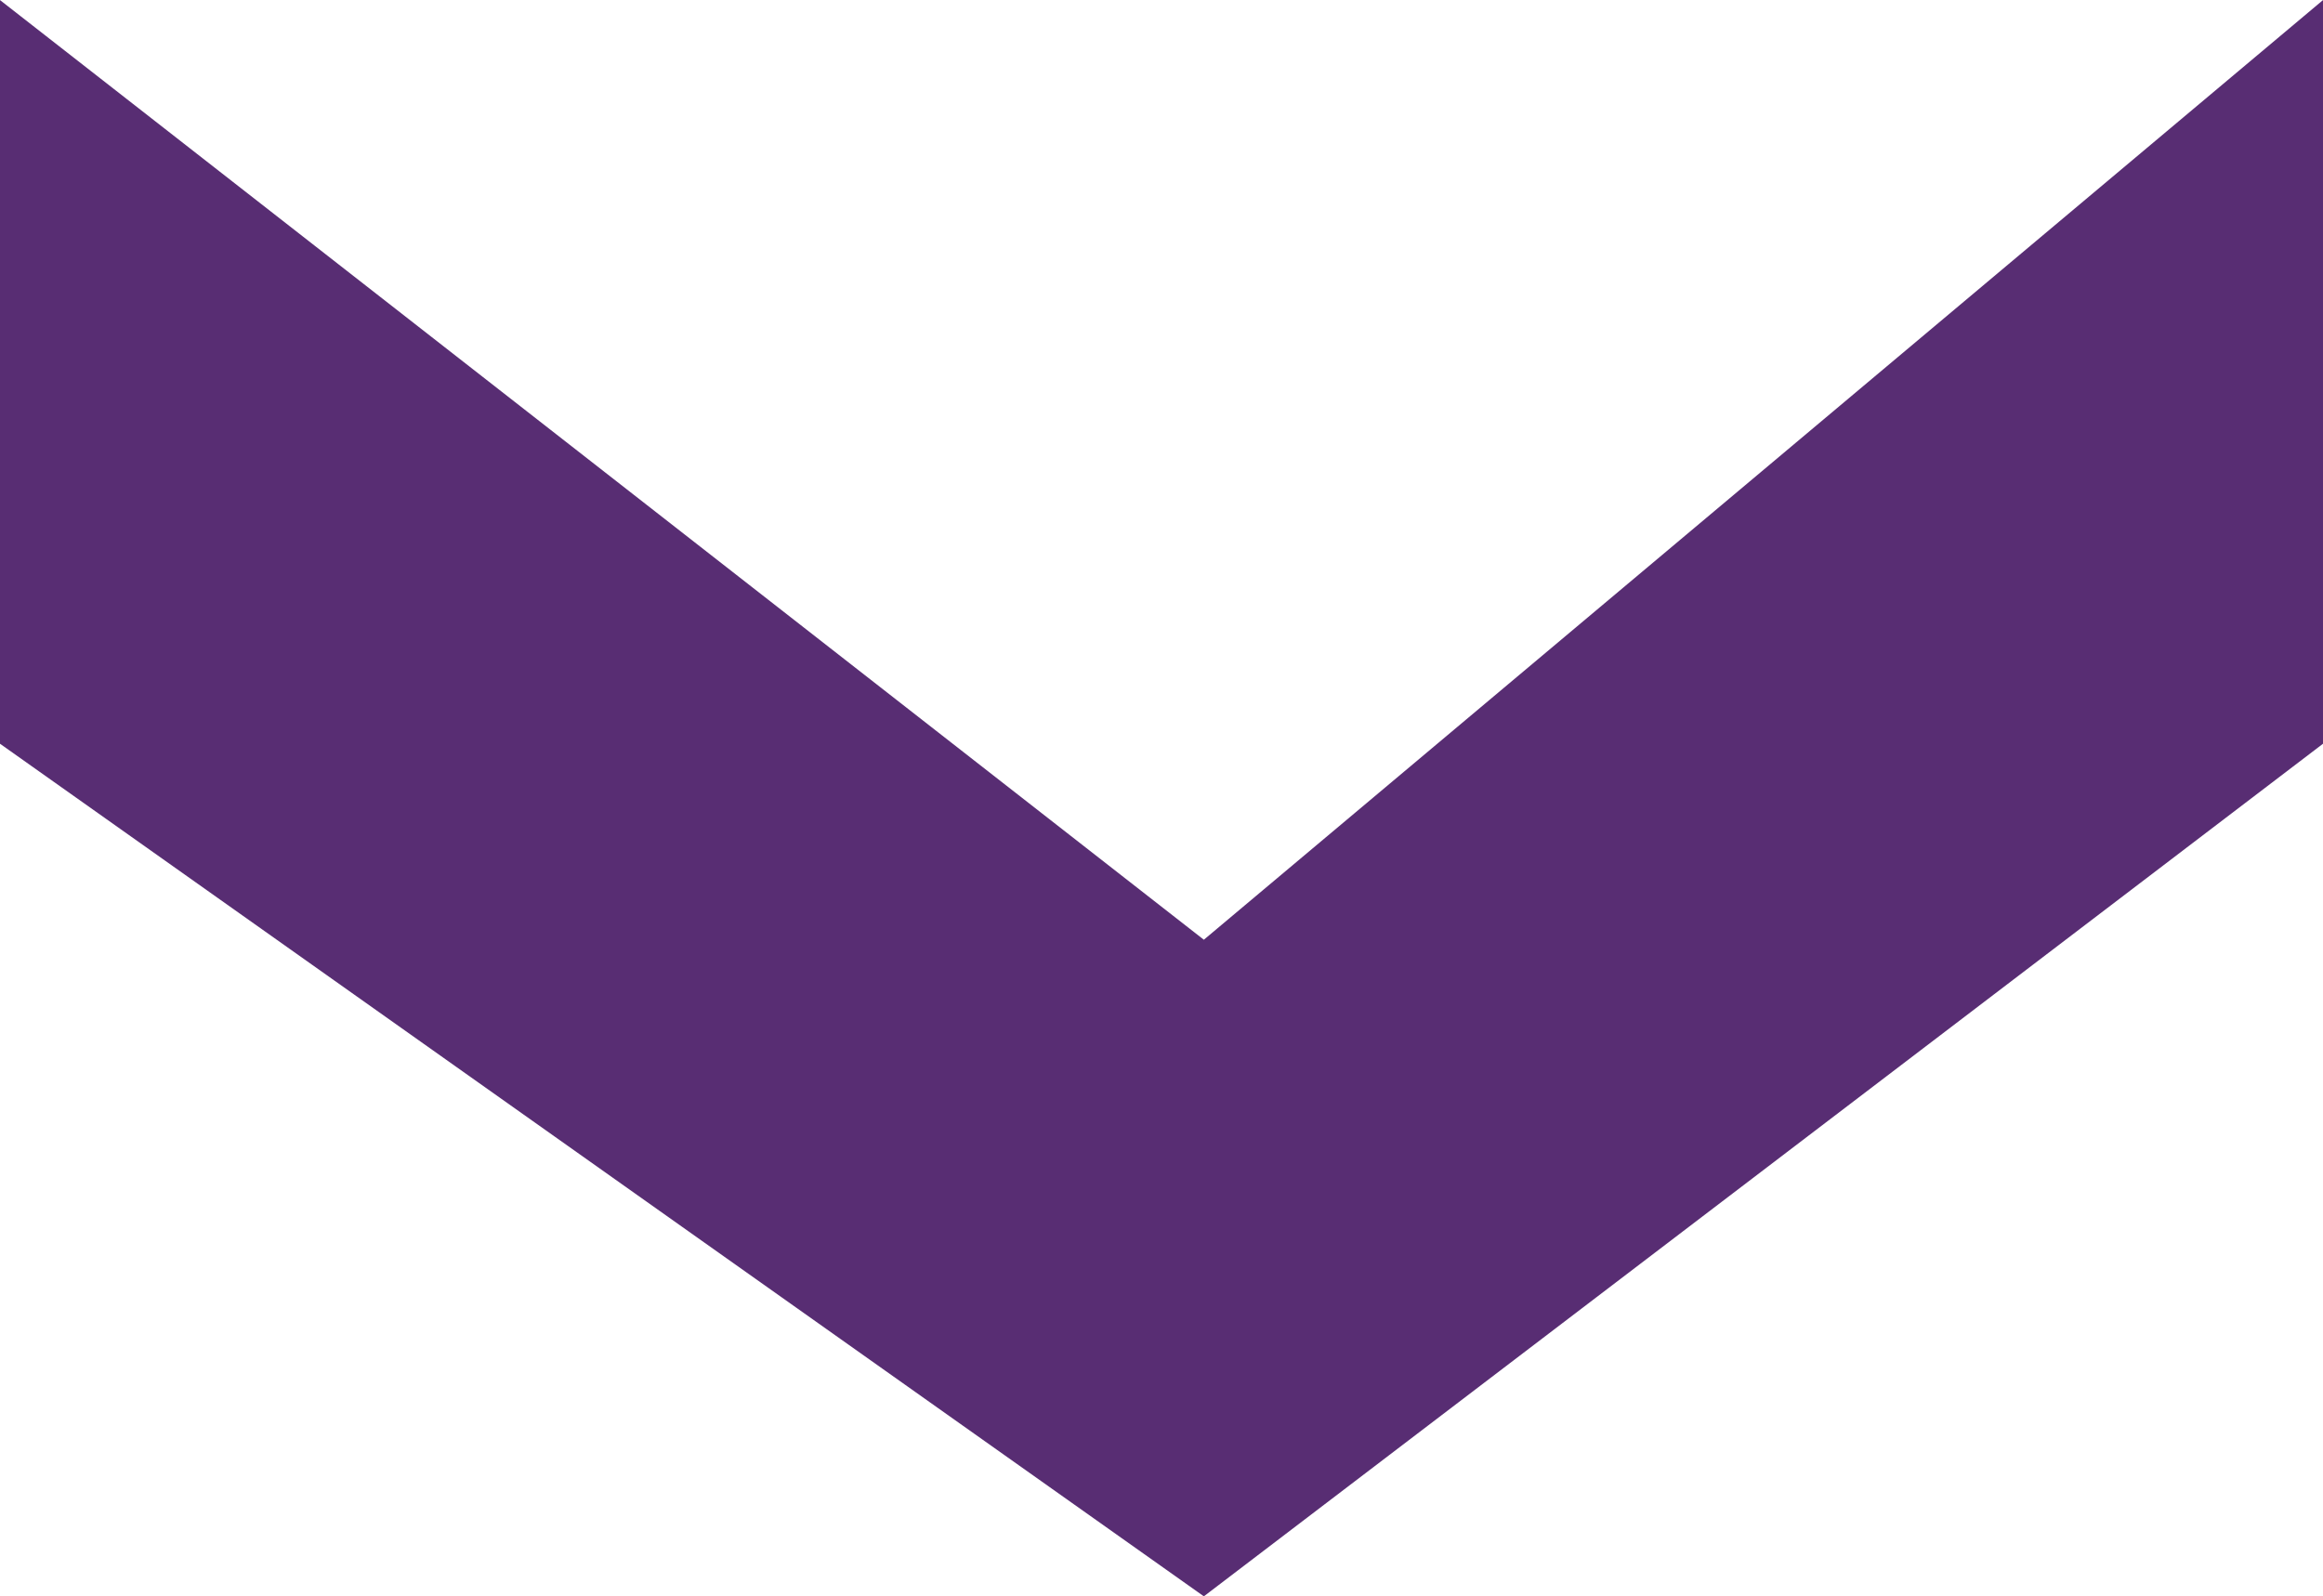 <svg xmlns="http://www.w3.org/2000/svg" width="80.138" height="55.083" viewBox="0 0 80.138 55.083">
  <path id="Trazado_15472" data-name="Trazado 15472" d="M-1713.04,2649.927l29.419,38.608-29.419,41.53H-1738.7l32.423-41.53-32.423-38.608Z" transform="translate(2730.065 1738.703) rotate(90)" fill="#582d73"/>
</svg>
